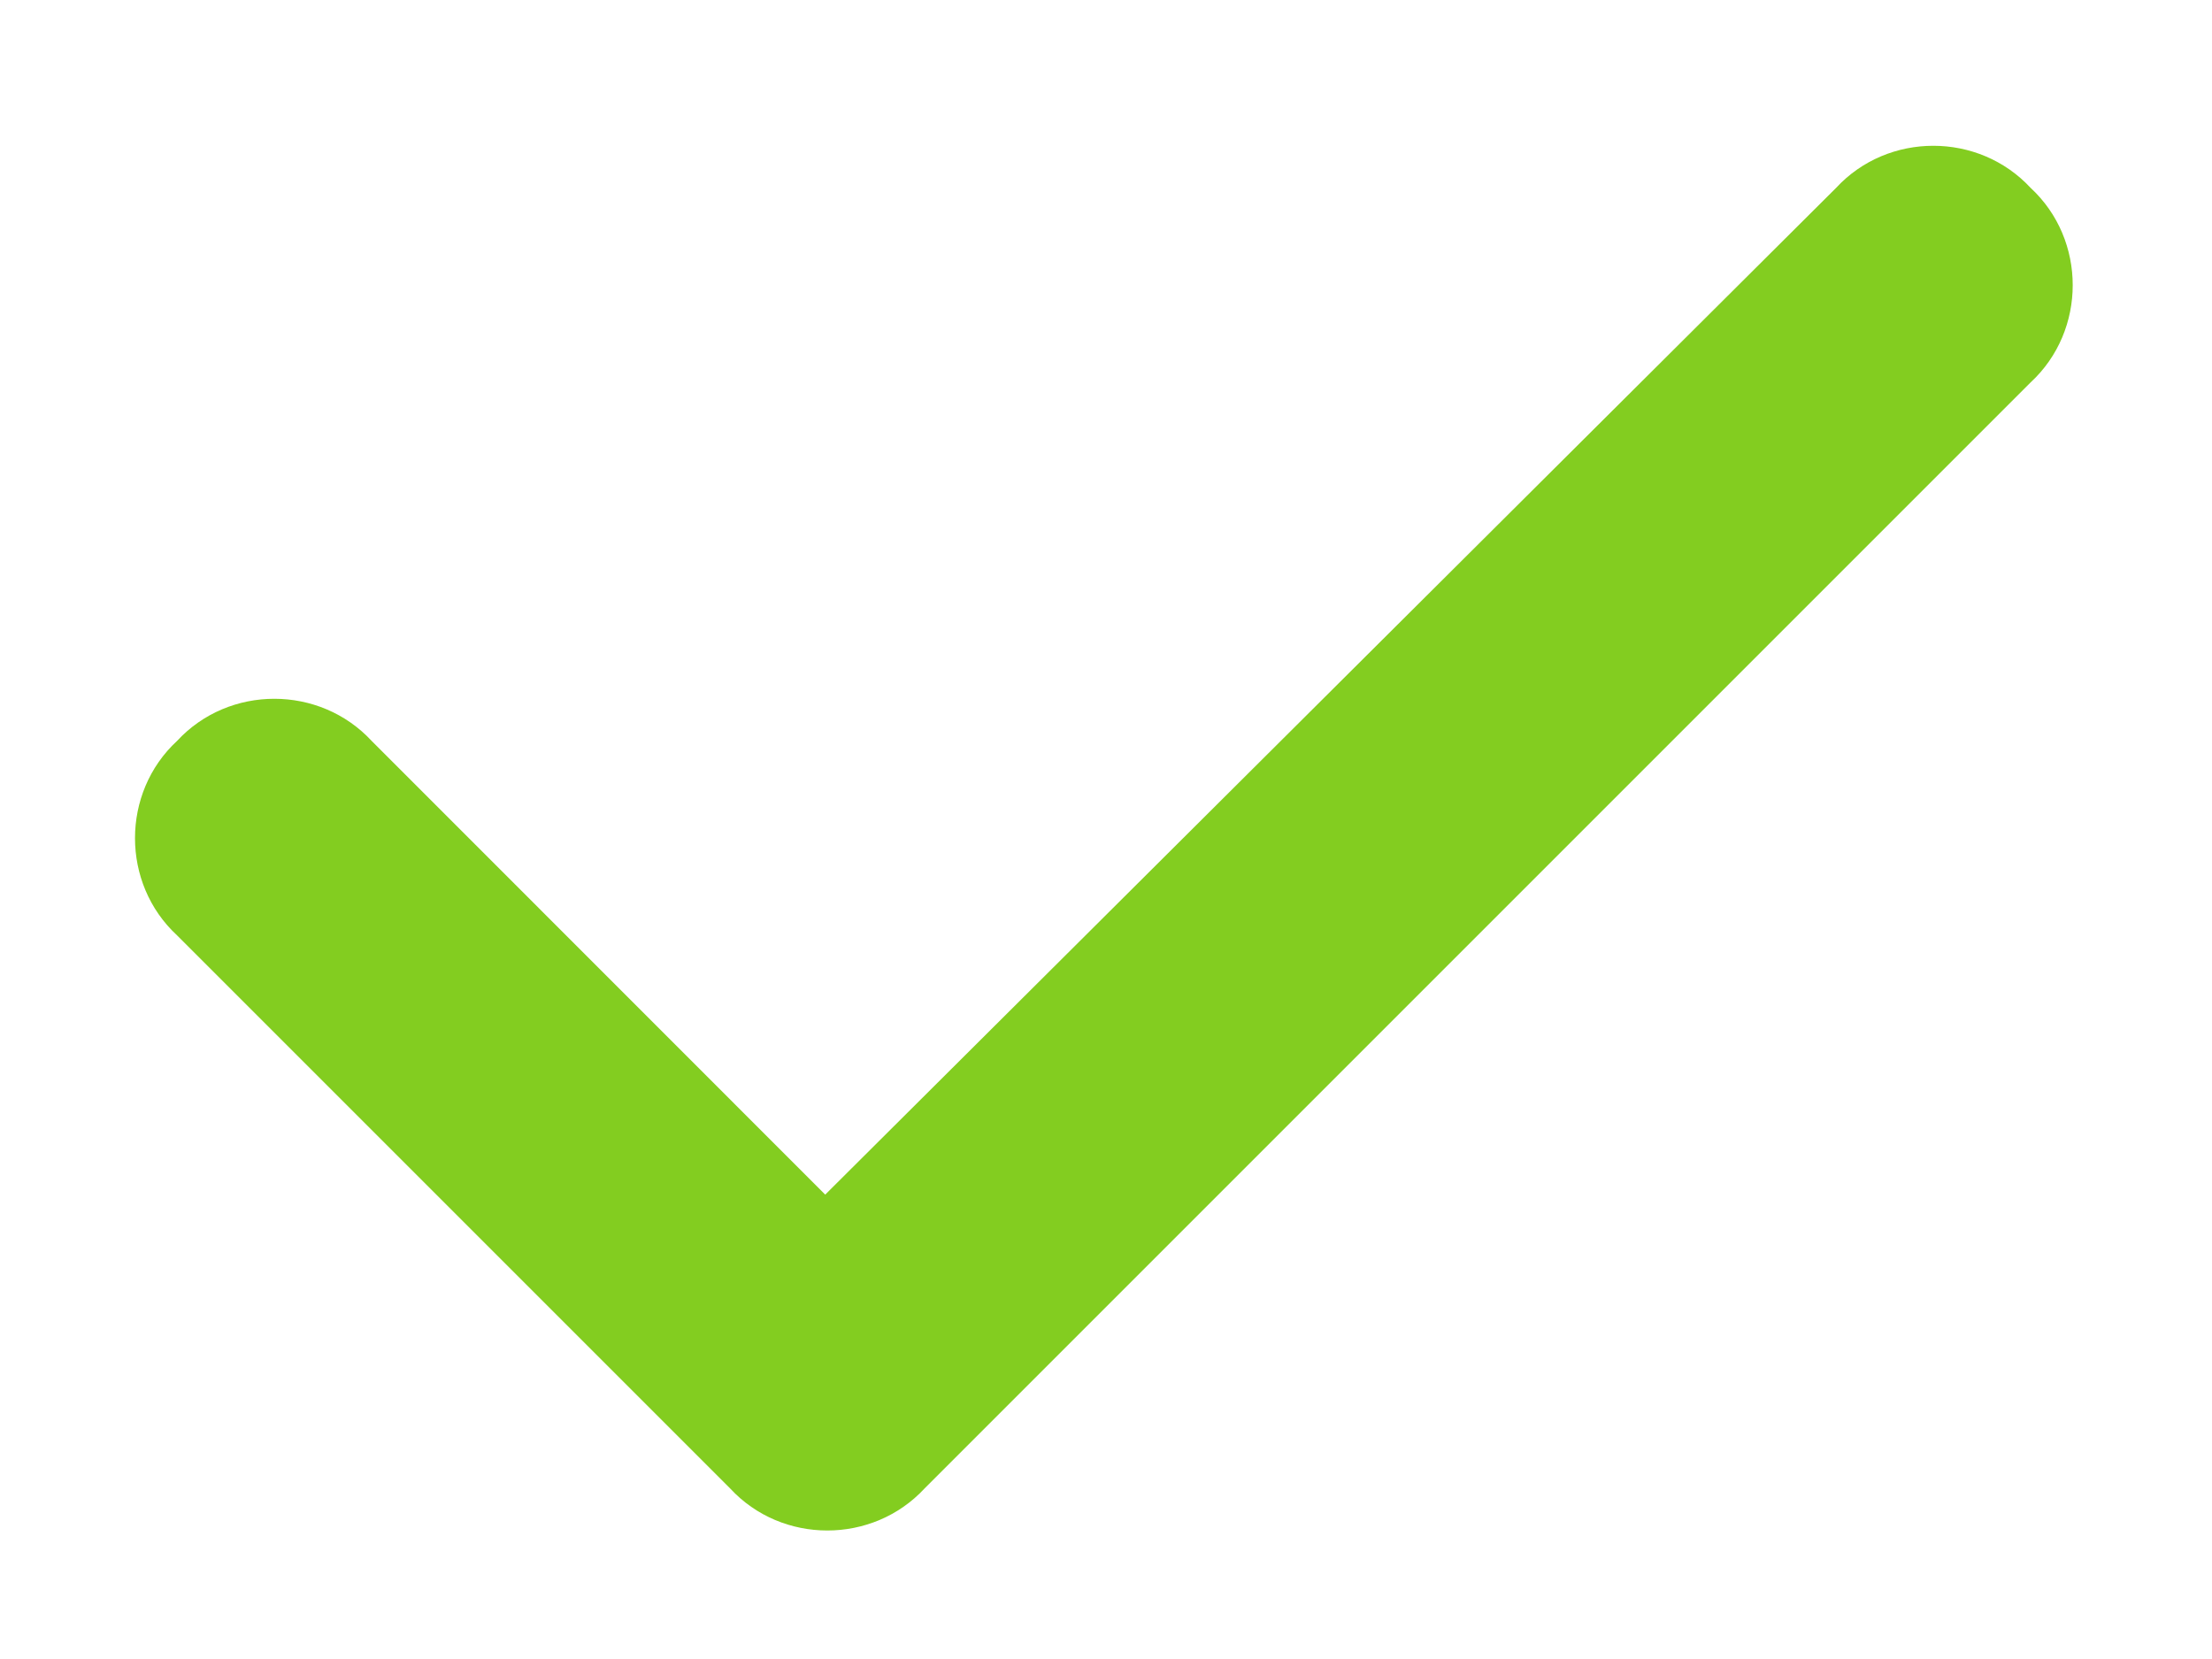 <svg width="16" height="12" viewBox="0 0 16 12" fill="none" xmlns="http://www.w3.org/2000/svg">
<path d="M14.688 1.359C15.094 1.734 15.094 2.391 14.688 2.766L6.688 10.766C6.312 11.172 5.656 11.172 5.281 10.766L1.281 6.766C0.875 6.391 0.875 5.734 1.281 5.359C1.656 4.953 2.312 4.953 2.688 5.359L5.969 8.641L13.281 1.359C13.656 0.953 14.312 0.953 14.688 1.359Z" fill="#83CD20"/>
</svg>
